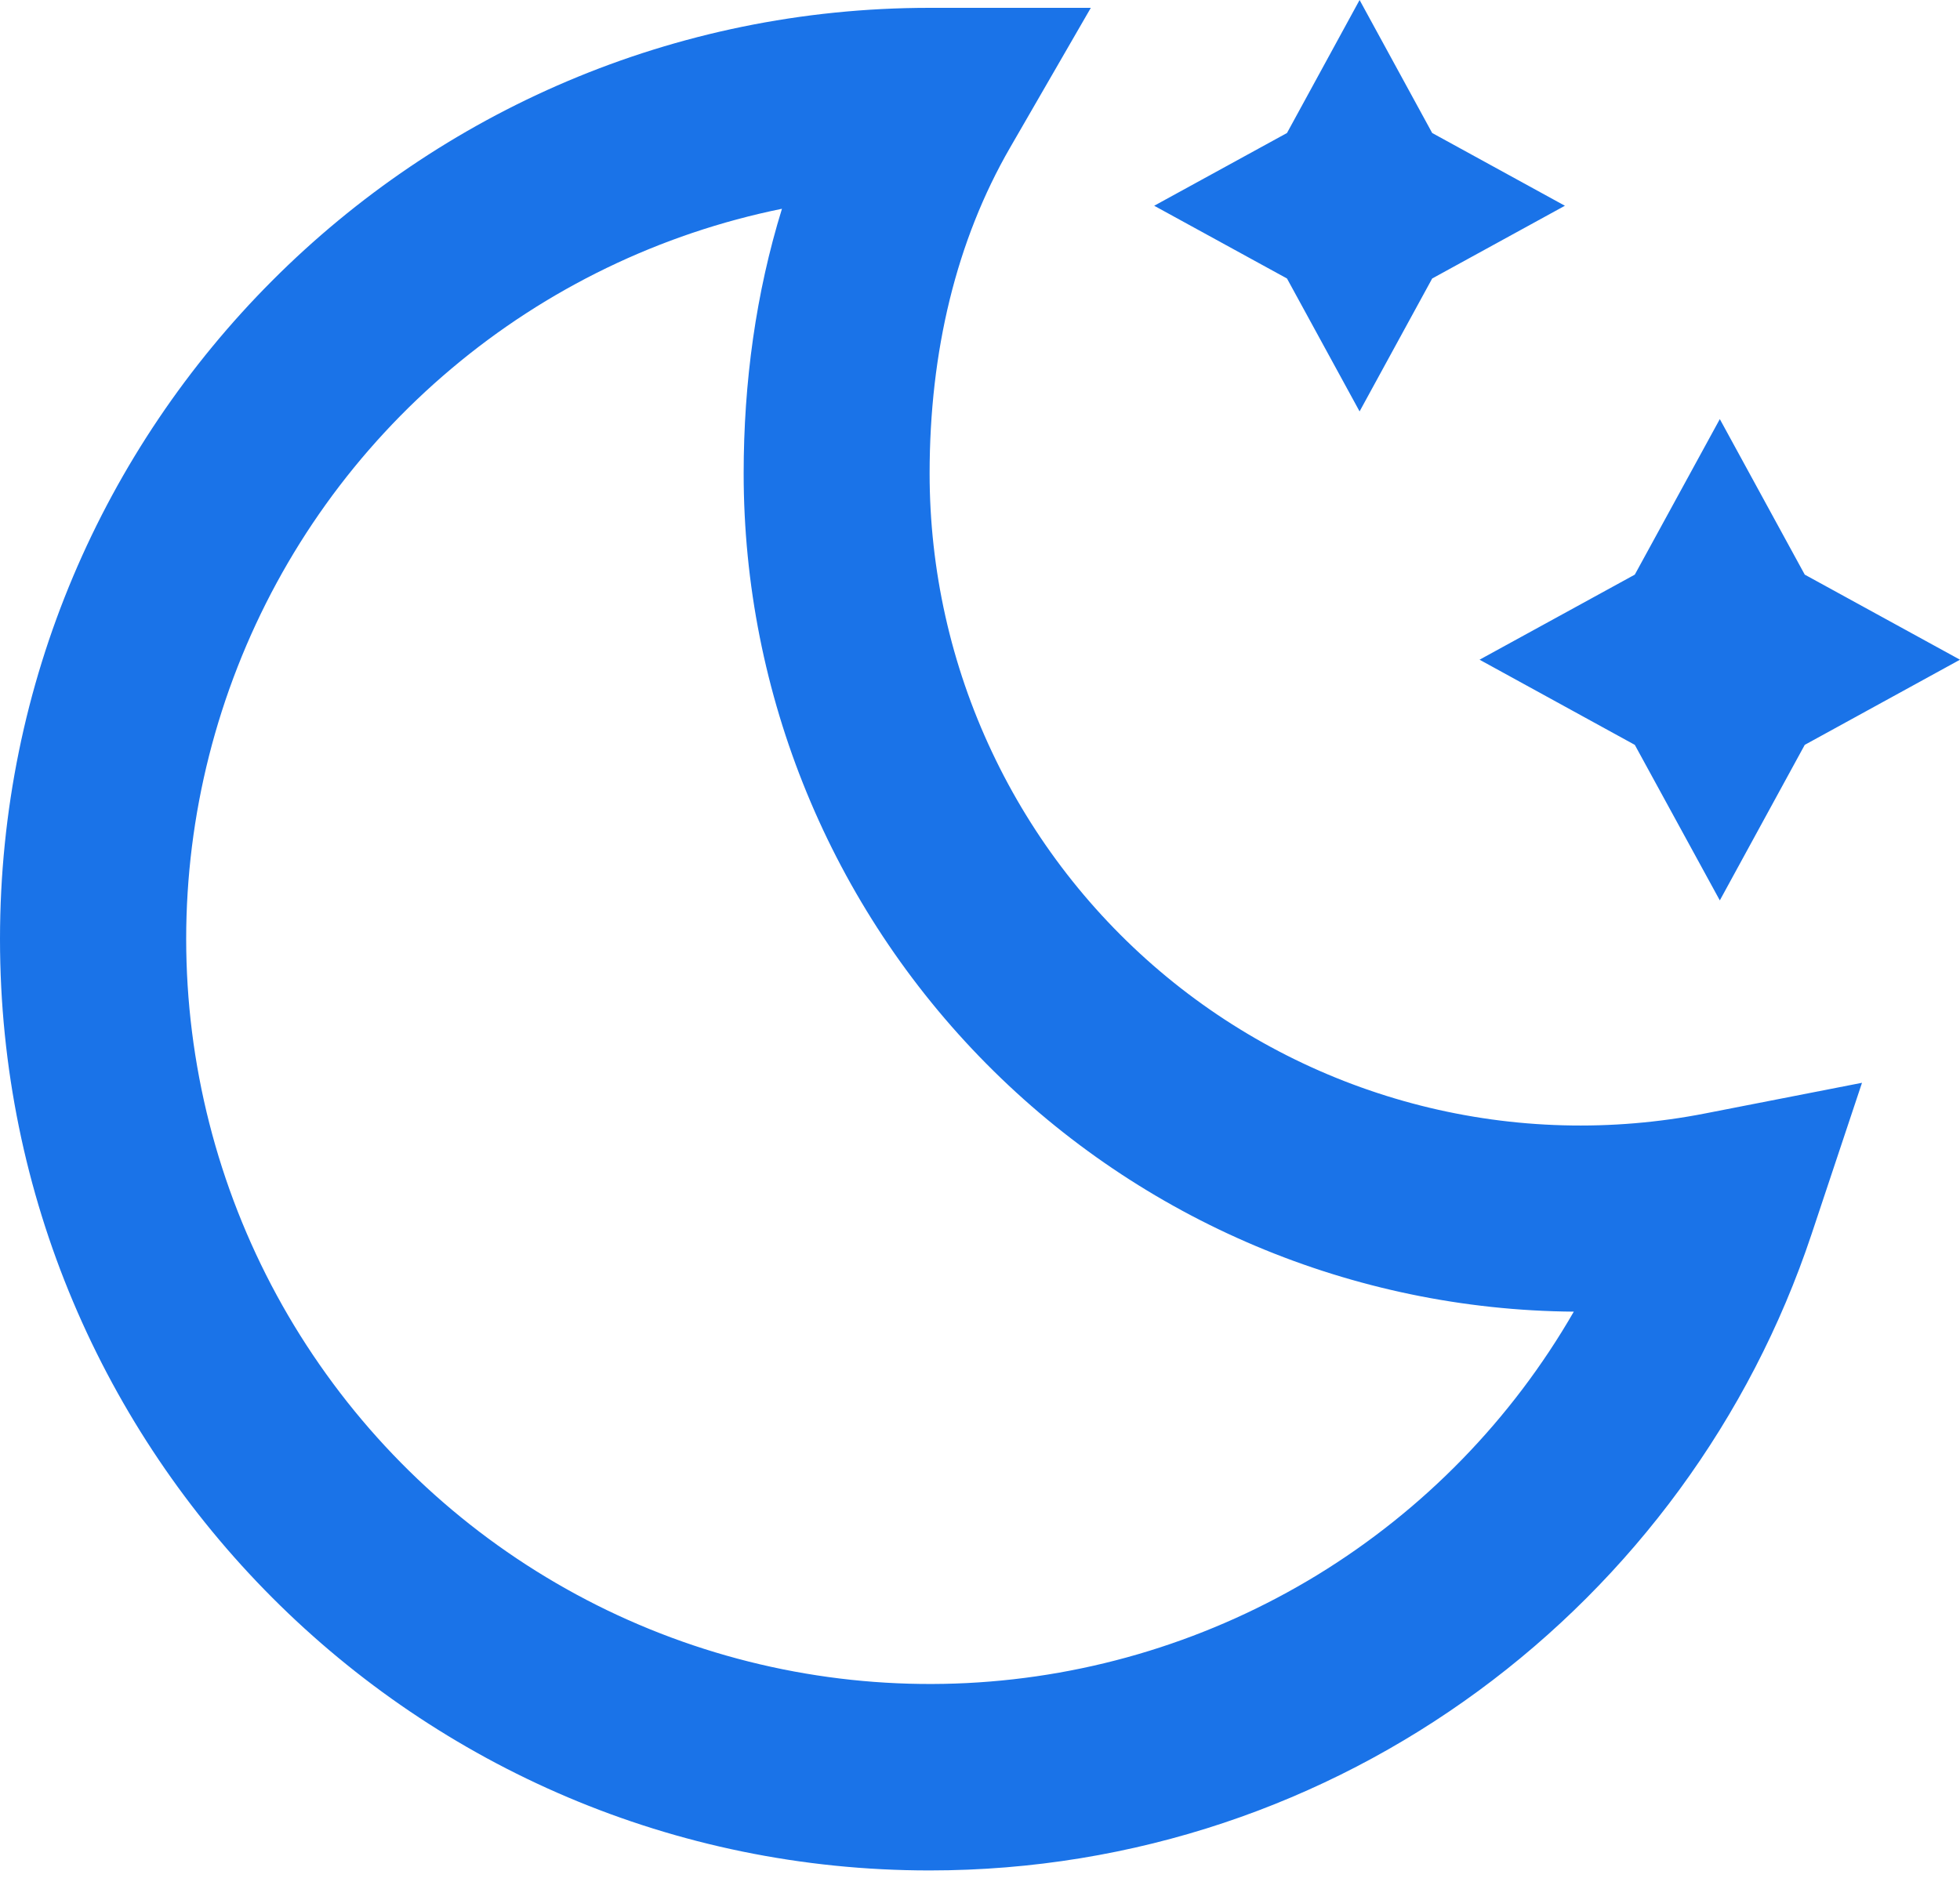 <svg width="24" height="23" viewBox="0 0 24 23" fill="none" xmlns="http://www.w3.org/2000/svg">
<path d="M15.759 1.629L14.133 2.52L15.759 3.411L16.648 5.039L17.537 3.411L19.162 2.52L17.537 1.629L16.648 0L15.759 1.629ZM9.575 2.557C8.085 2.86 6.693 3.533 5.529 4.514C4.364 5.494 3.463 6.751 2.908 8.171C2.353 9.59 2.161 11.126 2.351 12.638C2.541 14.151 3.105 15.591 3.994 16.829C4.882 18.067 6.065 19.061 7.436 19.723C8.807 20.384 10.321 20.69 11.84 20.614C13.359 20.538 14.835 20.082 16.134 19.288C17.432 18.493 18.511 17.385 19.271 16.065C16.568 16.044 13.983 14.953 12.079 13.03C10.175 11.107 9.106 8.508 9.106 5.799C9.106 4.681 9.256 3.59 9.575 2.557ZM0 11.502C0 5.203 5.096 0.096 11.383 0.096H13.357L12.369 1.807C11.71 2.947 11.383 4.305 11.383 5.799C11.383 6.978 11.643 8.143 12.146 9.209C12.648 10.275 13.379 11.216 14.288 11.966C15.196 12.715 16.259 13.253 17.4 13.542C18.541 13.831 19.731 13.863 20.886 13.636L22.8 13.262L22.182 15.117C20.674 19.643 16.411 22.909 11.383 22.909C5.096 22.909 0 17.802 0 11.502ZM21.059 5.133L22.099 7.038L24 8.08L22.099 9.123L21.059 11.028L20.018 9.123L18.117 8.08L20.018 7.038L21.059 5.133Z" fill="#1A73E8"/>
</svg>
